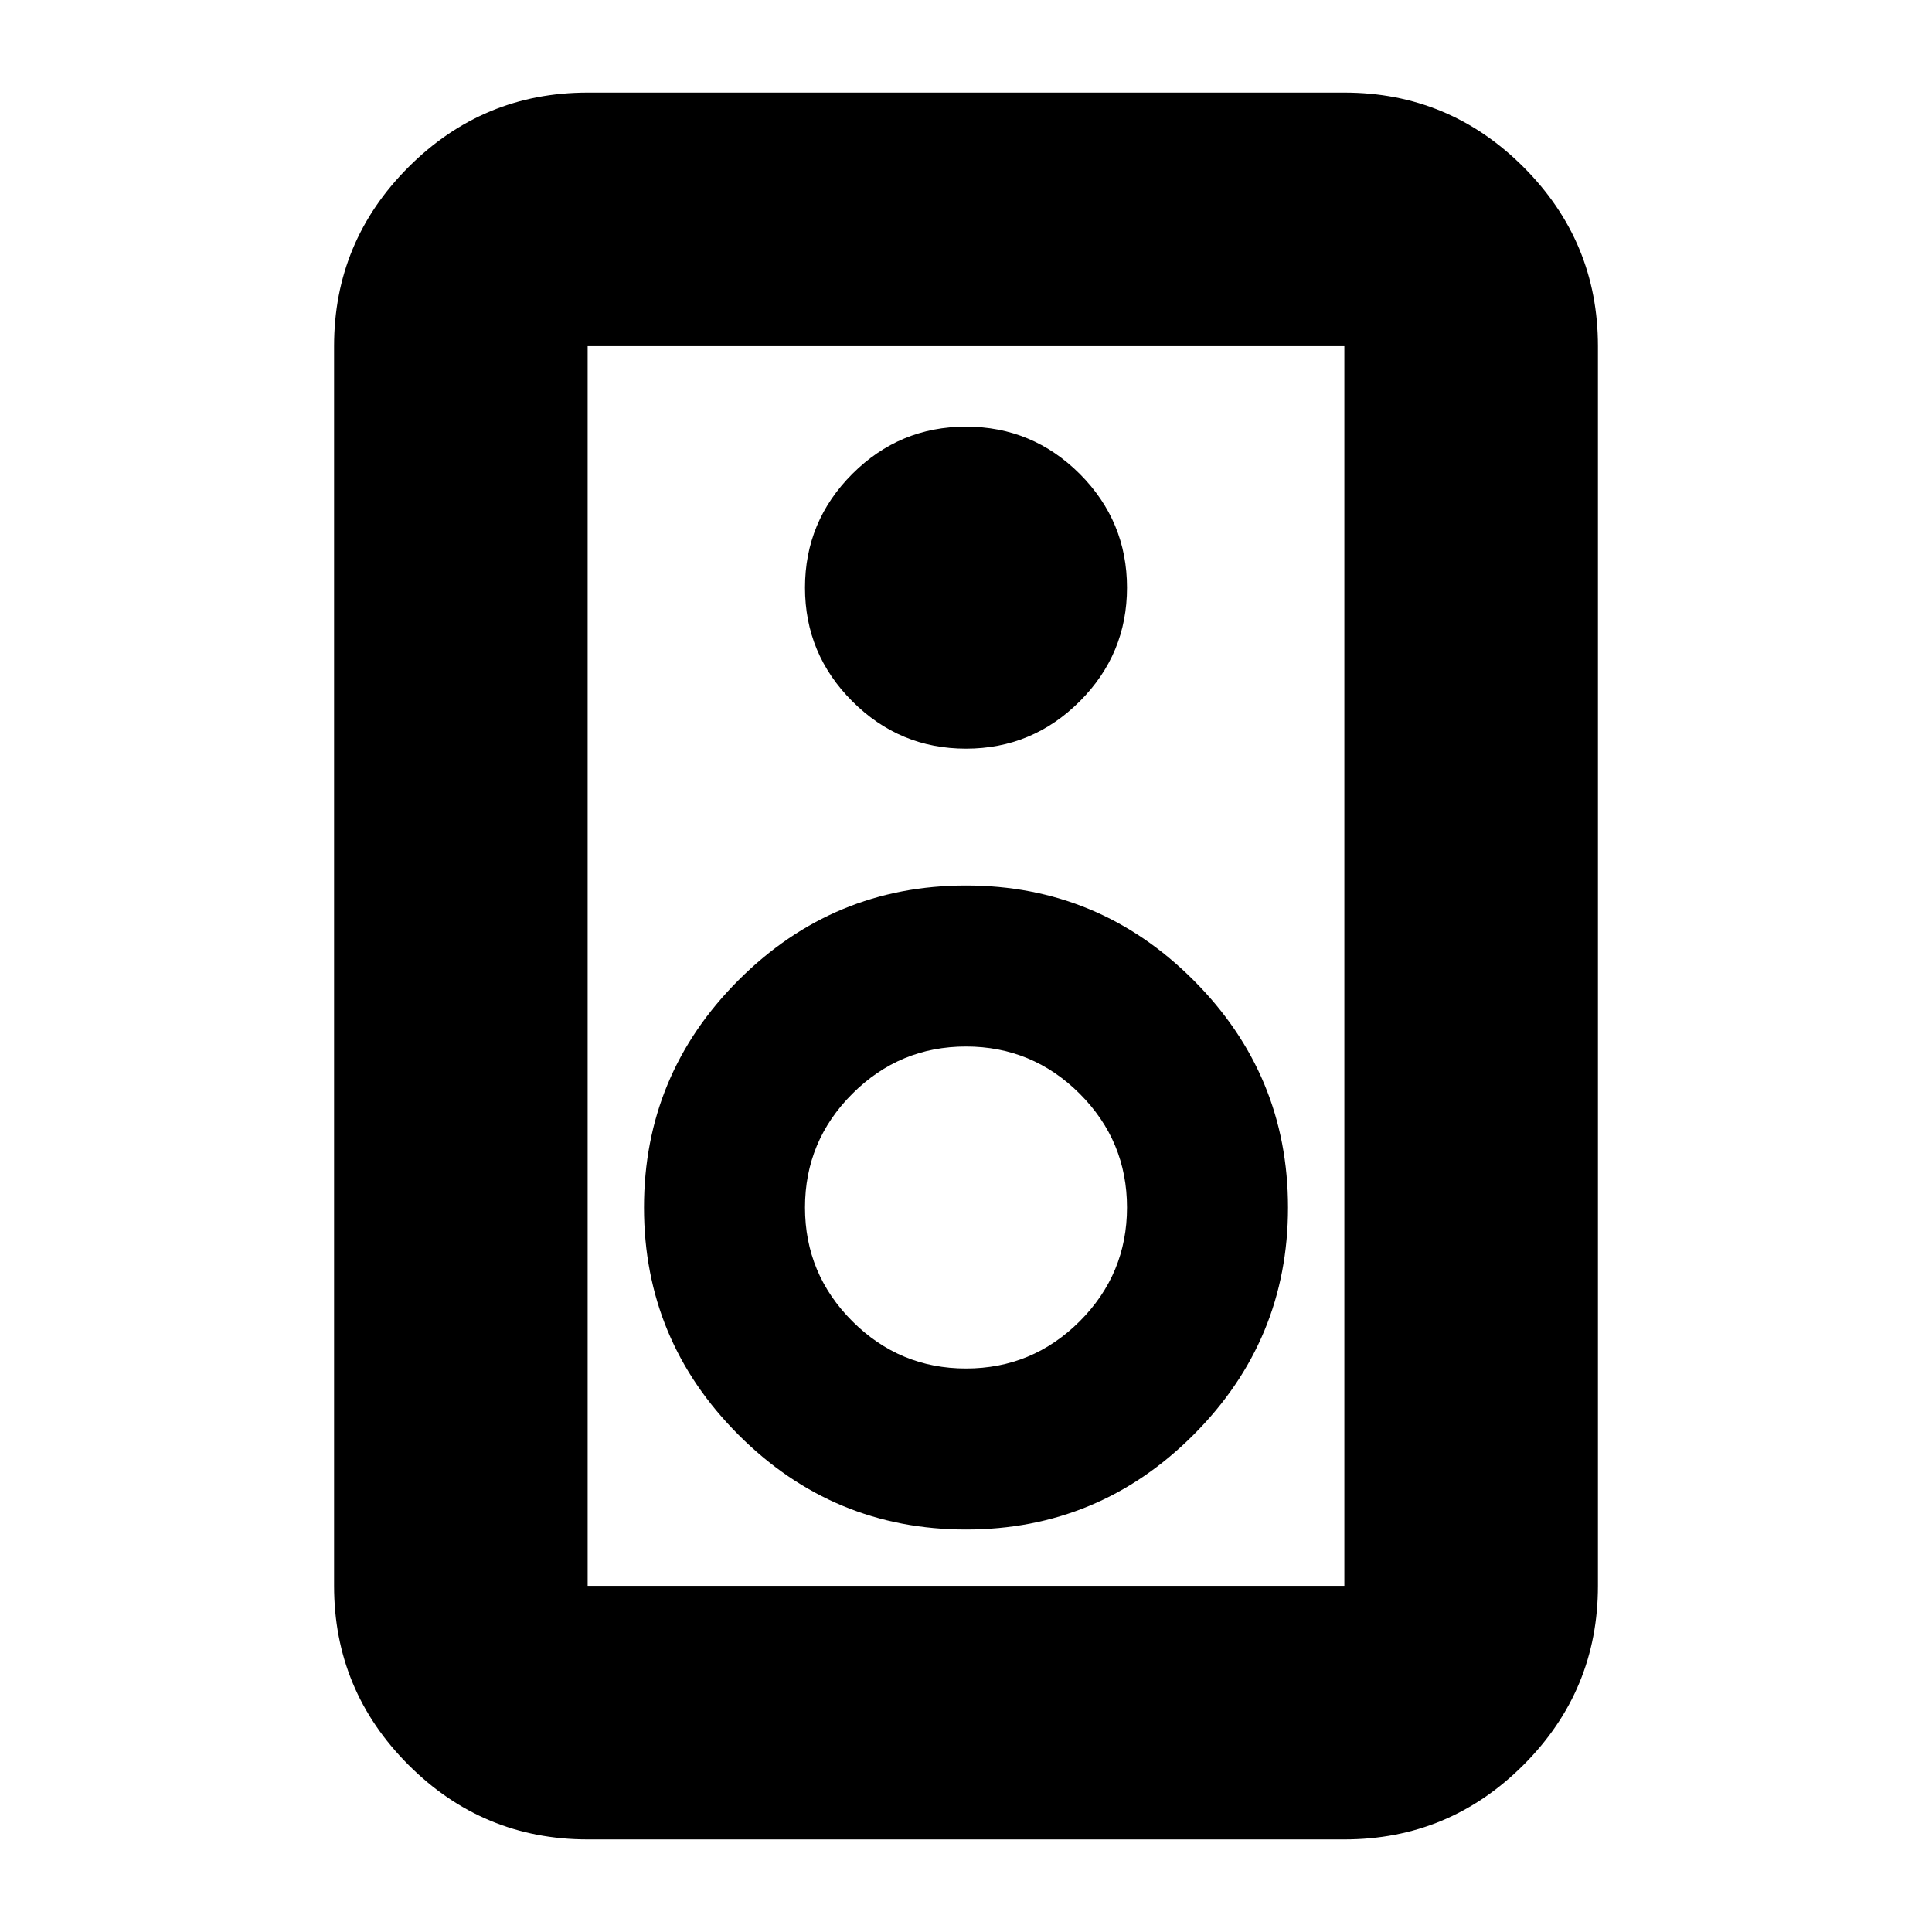 <svg xmlns="http://www.w3.org/2000/svg" height="24" width="24"><path d="M16.7 22.85H7.3Q6 22.85 5.075 21.925Q4.15 21 4.15 19.7V4.3Q4.15 3 5.075 2.075Q6 1.15 7.3 1.15H16.7Q18 1.15 18.925 2.075Q19.85 3 19.85 4.3V19.7Q19.85 21 18.925 21.925Q18 22.85 16.7 22.85ZM16.7 19.7Q16.7 19.7 16.7 19.7Q16.7 19.7 16.7 19.7V4.3Q16.7 4.3 16.7 4.3Q16.7 4.3 16.7 4.3H7.3Q7.3 4.3 7.3 4.3Q7.3 4.3 7.3 4.3V19.7Q7.3 19.7 7.3 19.7Q7.3 19.7 7.3 19.7ZM12 9.3Q12.825 9.3 13.413 8.712Q14 8.125 14 7.3Q14 6.475 13.413 5.887Q12.825 5.3 12 5.3Q11.175 5.3 10.588 5.887Q10 6.475 10 7.3Q10 8.125 10.588 8.712Q11.175 9.3 12 9.3ZM12 19Q13.65 19 14.825 17.825Q16 16.65 16 15Q16 13.35 14.825 12.175Q13.65 11 12 11Q10.35 11 9.175 12.175Q8 13.35 8 15Q8 16.65 9.175 17.825Q10.35 19 12 19ZM12 17Q11.175 17 10.588 16.413Q10 15.825 10 15Q10 14.175 10.588 13.587Q11.175 13 12 13Q12.825 13 13.413 13.587Q14 14.175 14 15Q14 15.825 13.413 16.413Q12.825 17 12 17ZM7.3 4.3Q7.3 4.3 7.3 4.3Q7.3 4.3 7.3 4.3V19.7Q7.3 19.7 7.3 19.7Q7.3 19.7 7.3 19.7Q7.3 19.7 7.3 19.7Q7.3 19.7 7.3 19.7V4.3Q7.3 4.3 7.3 4.3Q7.3 4.3 7.3 4.3Z"/></svg>